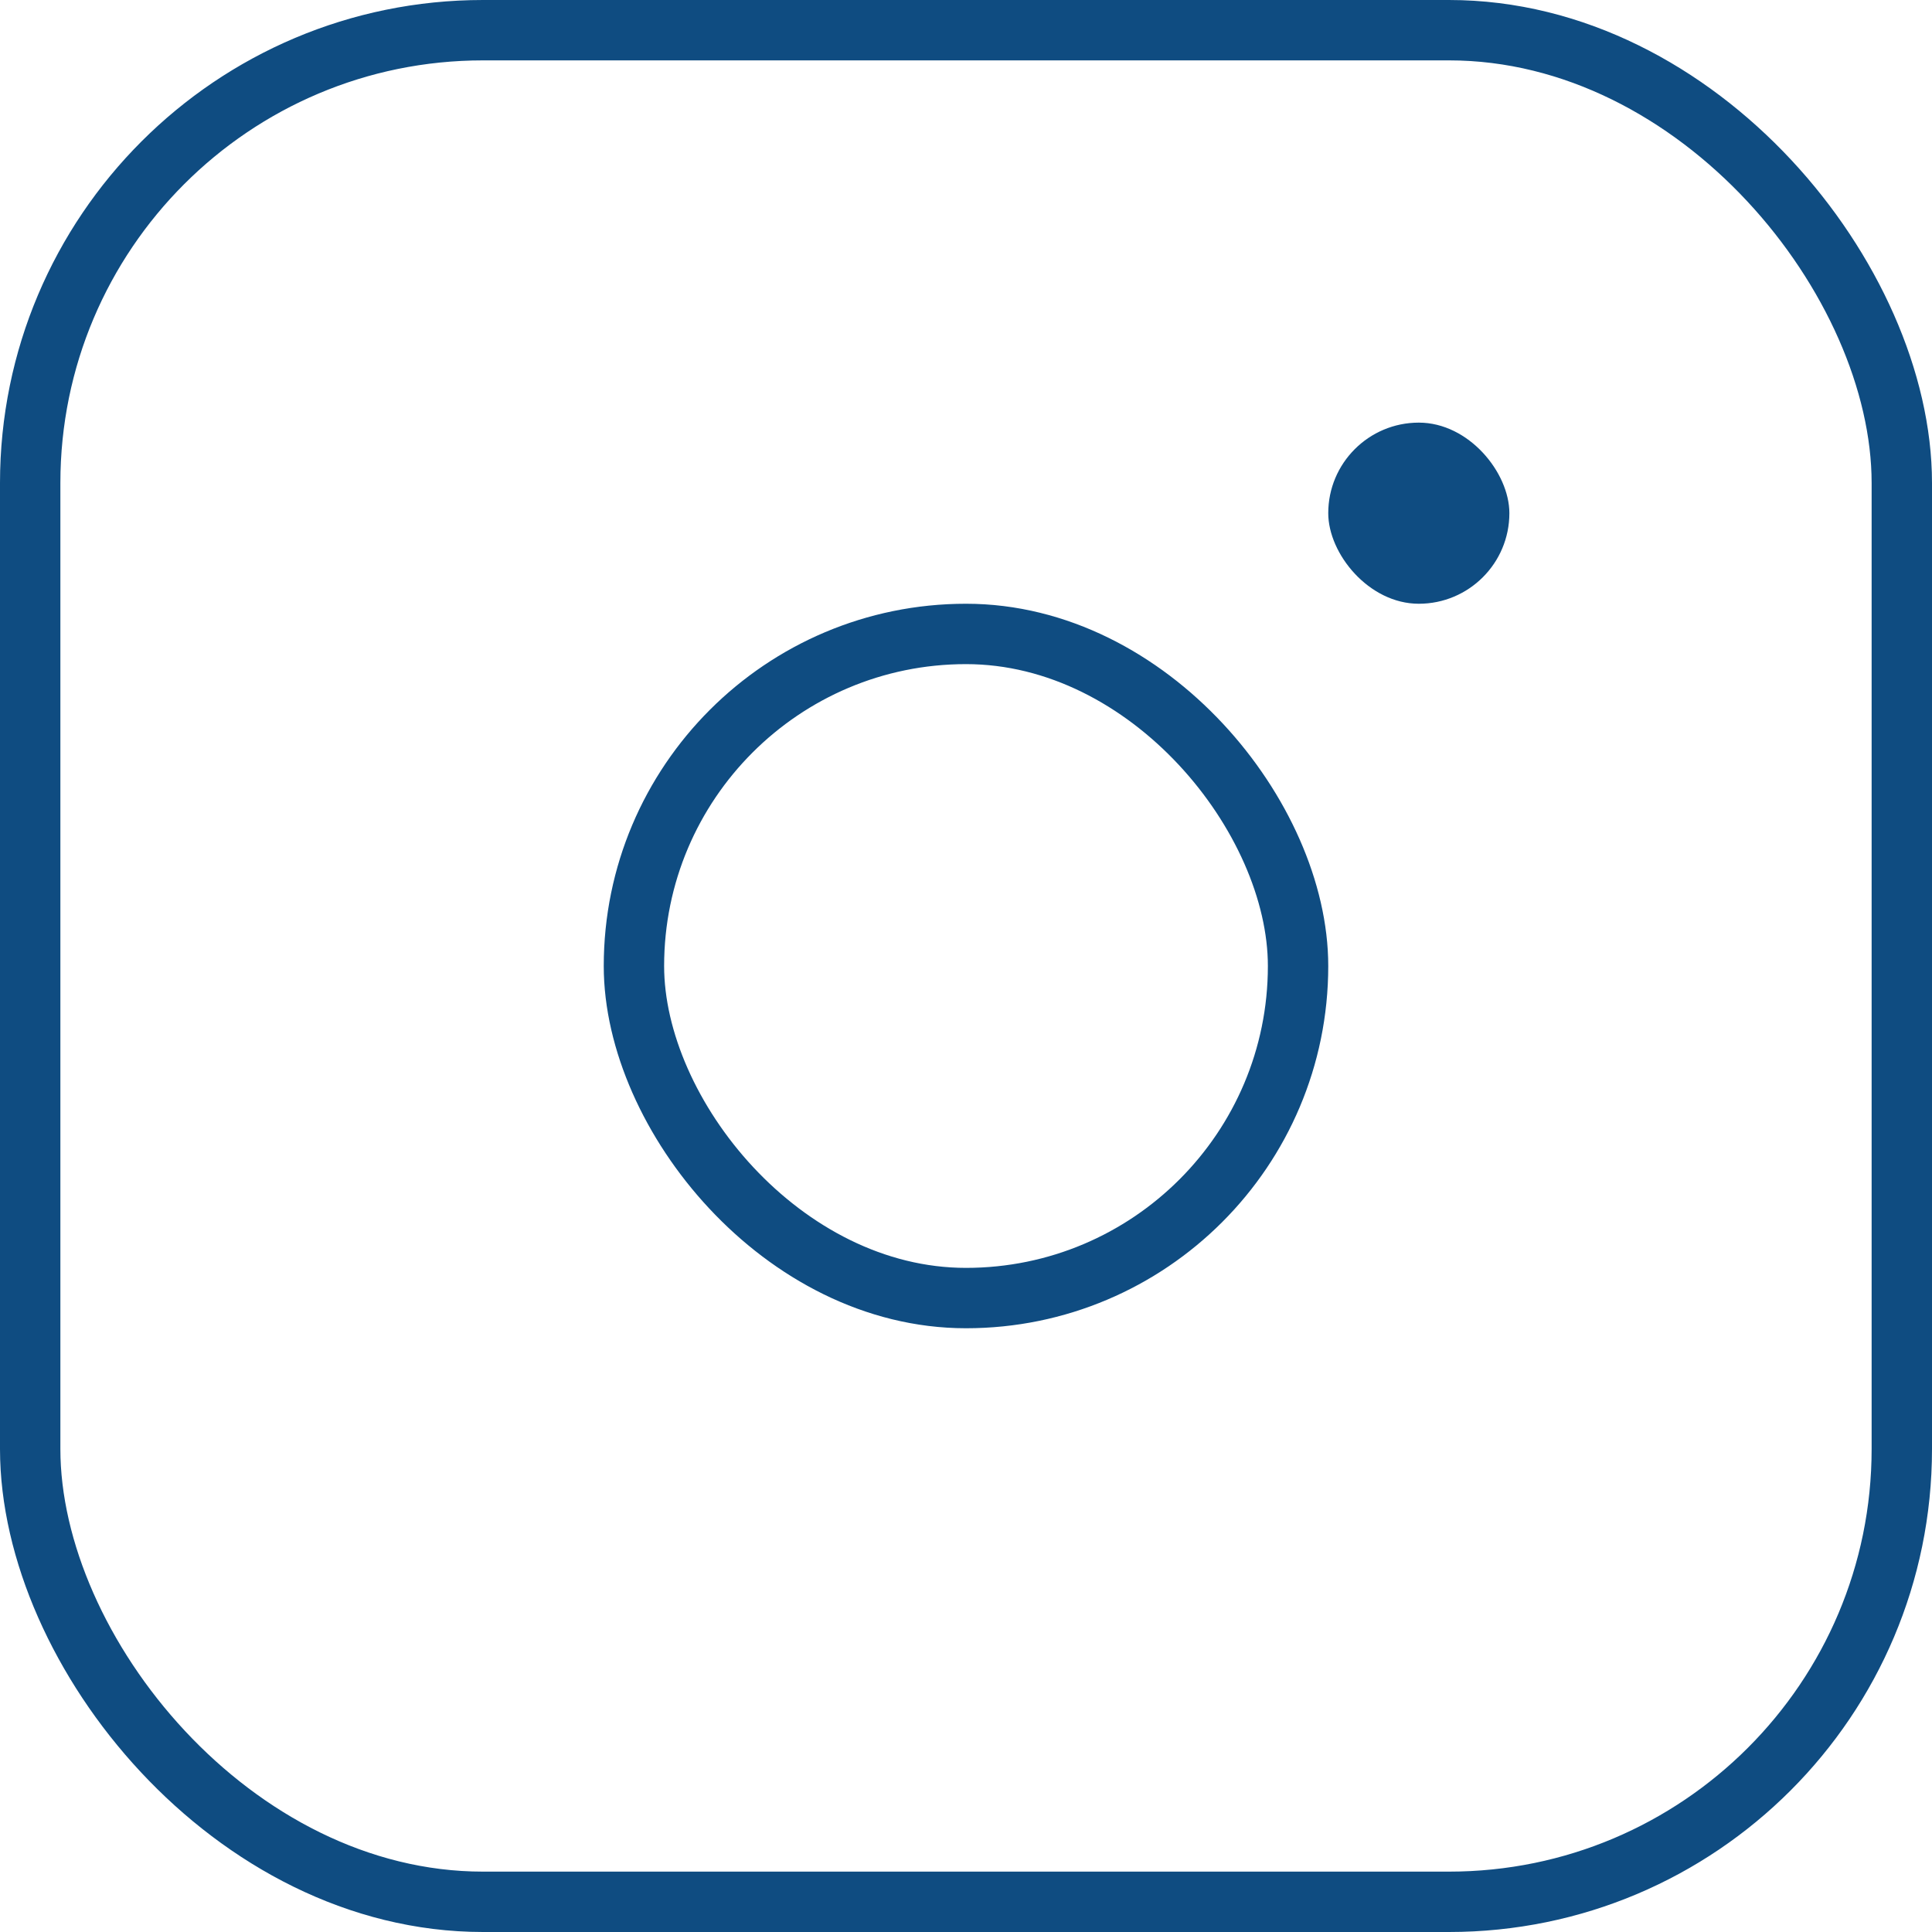 <svg xmlns="http://www.w3.org/2000/svg" width="32" height="32" viewBox="0 0 32 32">
  <g id="Group_49356" data-name="Group 49356" transform="translate(-316 -680)">
    <g id="Rectangle_16719" data-name="Rectangle 16719" transform="translate(316 680)" fill="none" stroke="#0f4c81" stroke-width="1">
      <rect width="32" height="32" rx="8" stroke="none"/>
      <rect x="0.5" y="0.5" width="31" height="31" rx="7.5" fill="none"/>
    </g>
    <g id="Rectangle_16720" data-name="Rectangle 16720" transform="translate(326 690)" fill="none" stroke="#0f4c81" stroke-width="1">
      <rect width="12" height="12" rx="6" stroke="none"/>
      <rect x="0.5" y="0.5" width="11" height="11" rx="5.5" fill="none"/>
    </g>
    <rect id="Rectangle_16721" data-name="Rectangle 16721" width="3" height="3" rx="1.5" transform="translate(338 687)" fill="#0f4c81"/>
  </g>
</svg>
